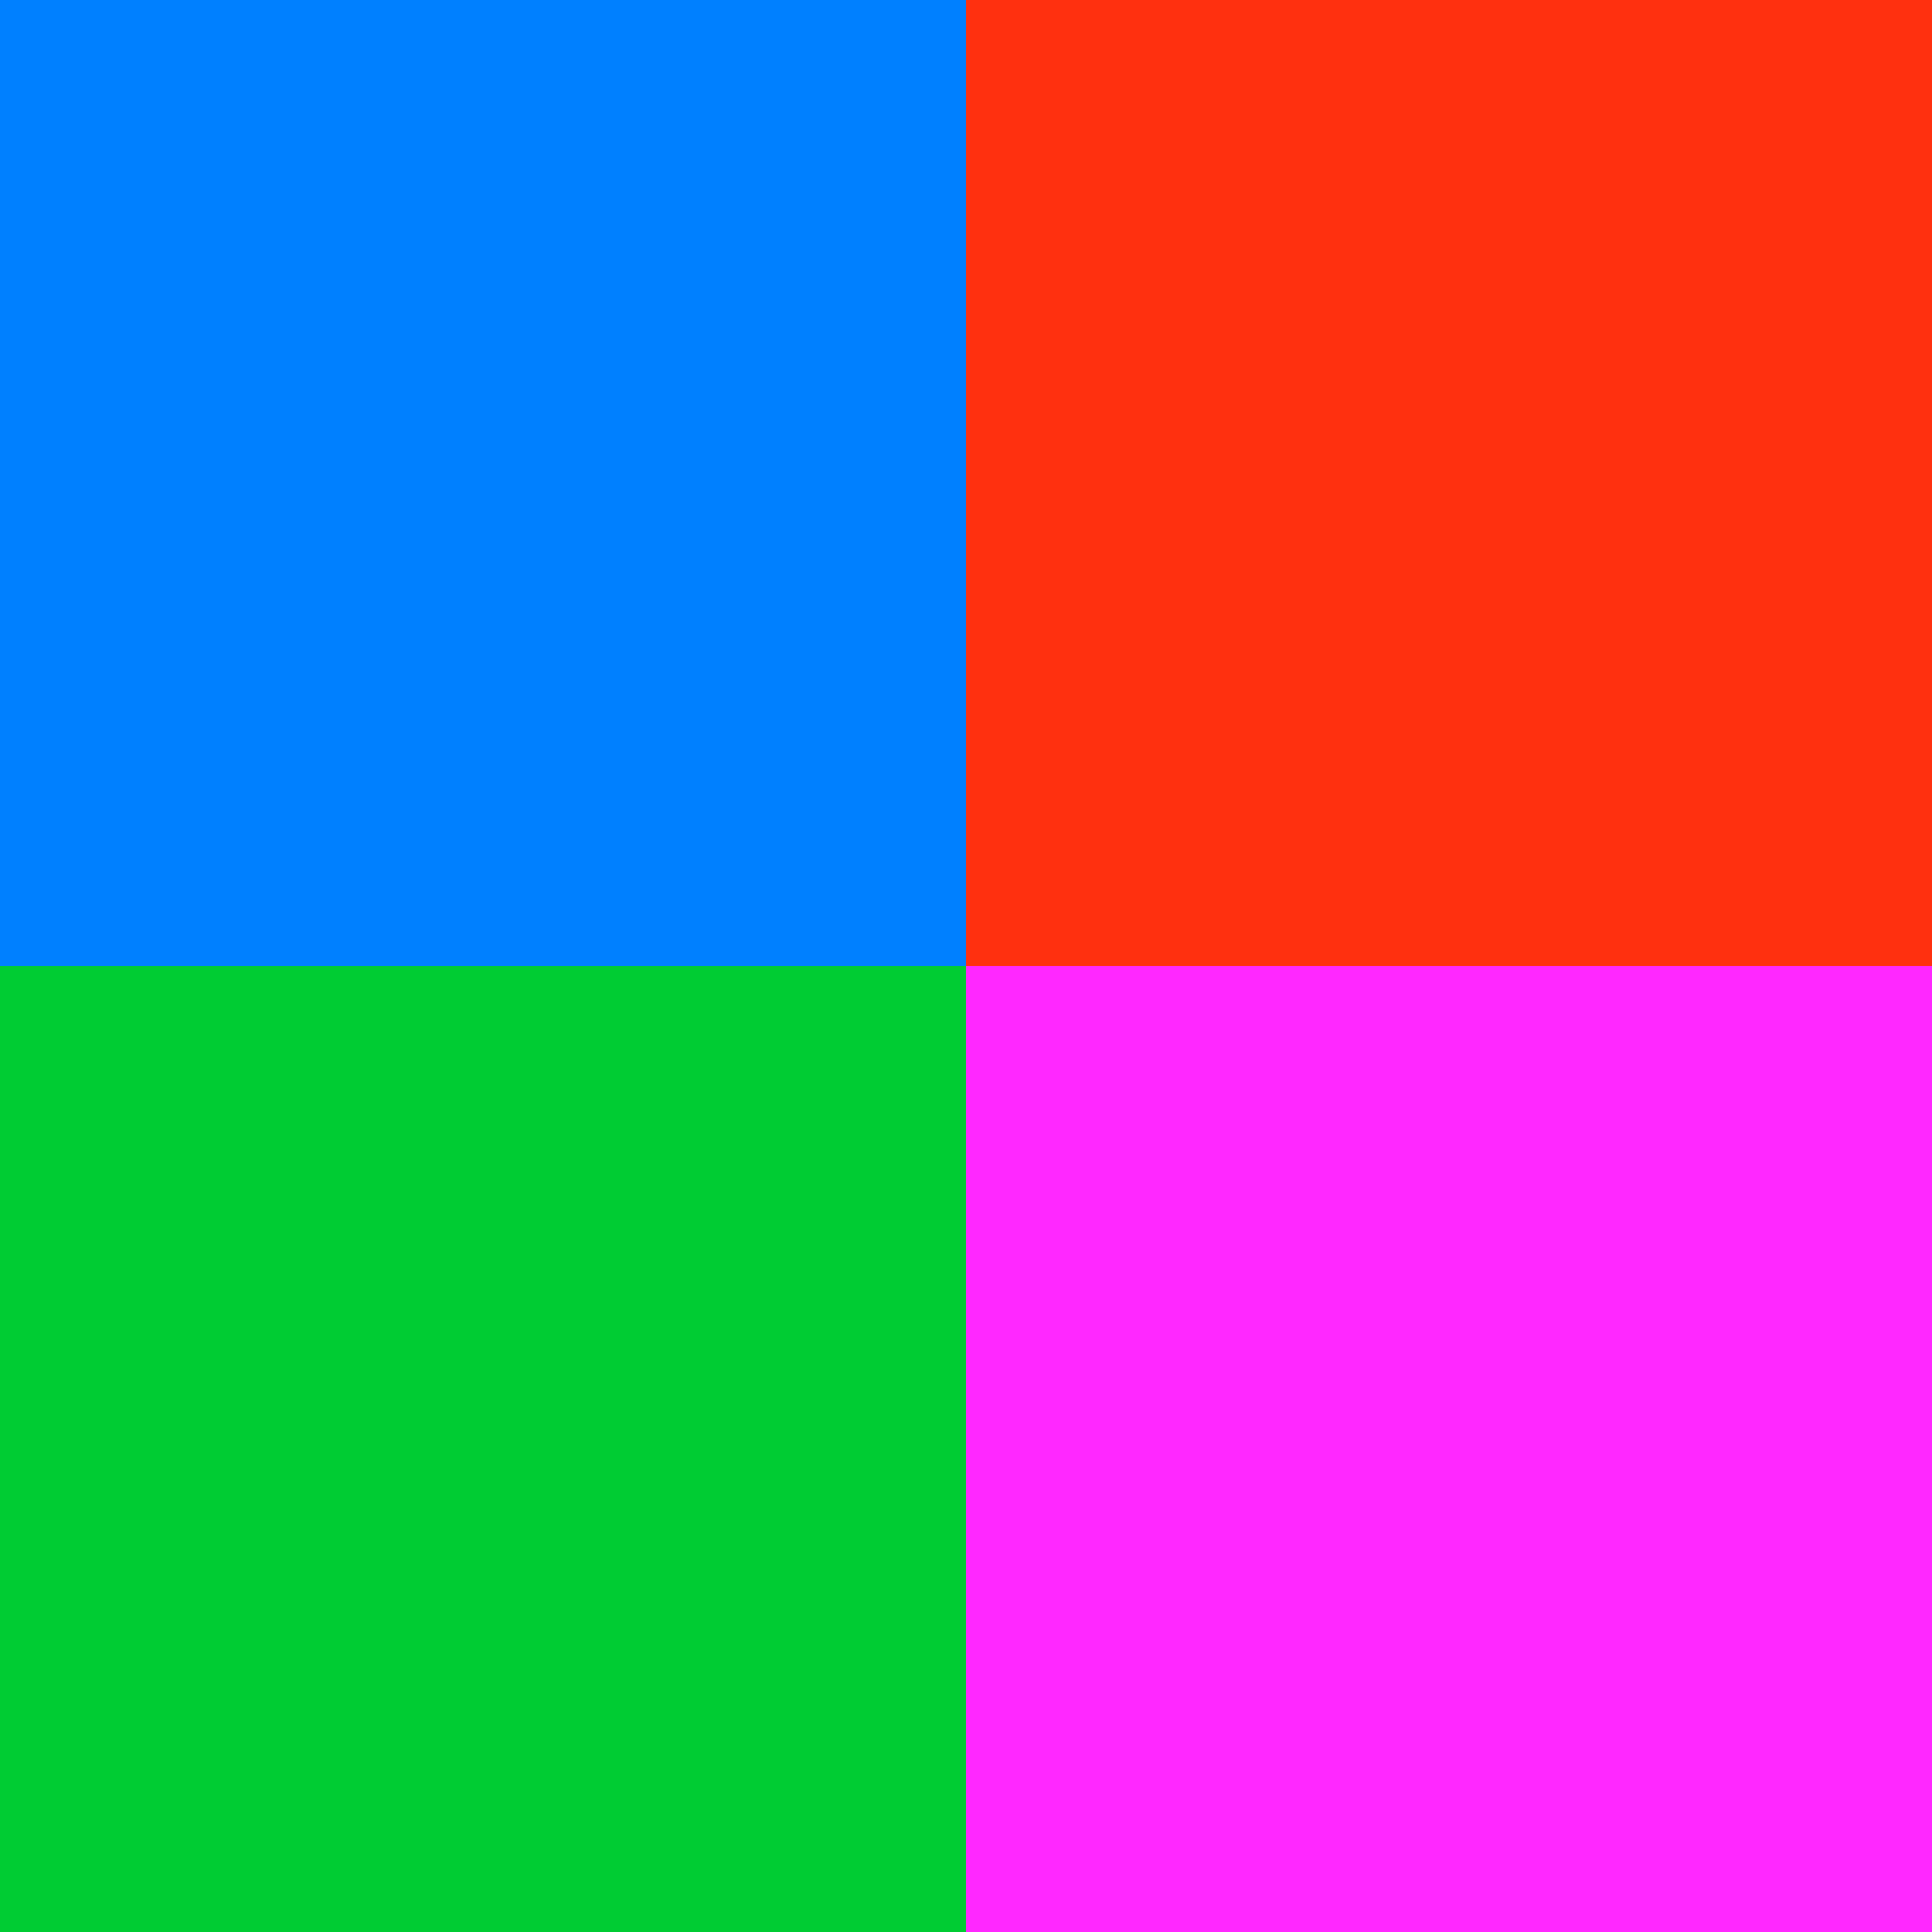 <?xml version="1.0" encoding="UTF-8"?>
<svg xmlns="http://www.w3.org/2000/svg" xmlns:xlink="http://www.w3.org/1999/xlink" width="18pt" height="18pt" viewBox="0 0 18 18" version="1.1">
<g id="surface1">
<path style=" stroke:none;fill-rule:evenodd;fill:rgb(100%,16%,100%);fill-opacity:1;" d="M 9.0 9.0 L 9.0 18.0 L 18.0 18.0 L 18.0 9.0 Z M 9.0 9.0 "/>
<path style=" stroke:none;fill-rule:evenodd;fill:rgb(0%,50%,100%);fill-opacity:1;" d="M 0.0 0.0 L 0.0 9.0 L 9.0 9.0 L 9.0 0.0 Z M 0.0 0.0 "/>
<path style=" stroke:none;fill-rule:evenodd;fill:rgb(0%,80%,20%);fill-opacity:1;" d="M 0.0 9.0 L 0.0 18.0 L 9.0 18.0 L 9.0 9.0 Z M 0.0 9.0 "/>
<path style=" stroke:none;fill-rule:evenodd;fill:rgb(100%,19%,6%);fill-opacity:1;" d="M 9.0 0.0 L 9.0 9.0 L 18.0 9.0 L 18.0 0.0 Z M 9.0 0.0 "/>
</g>
</svg>
